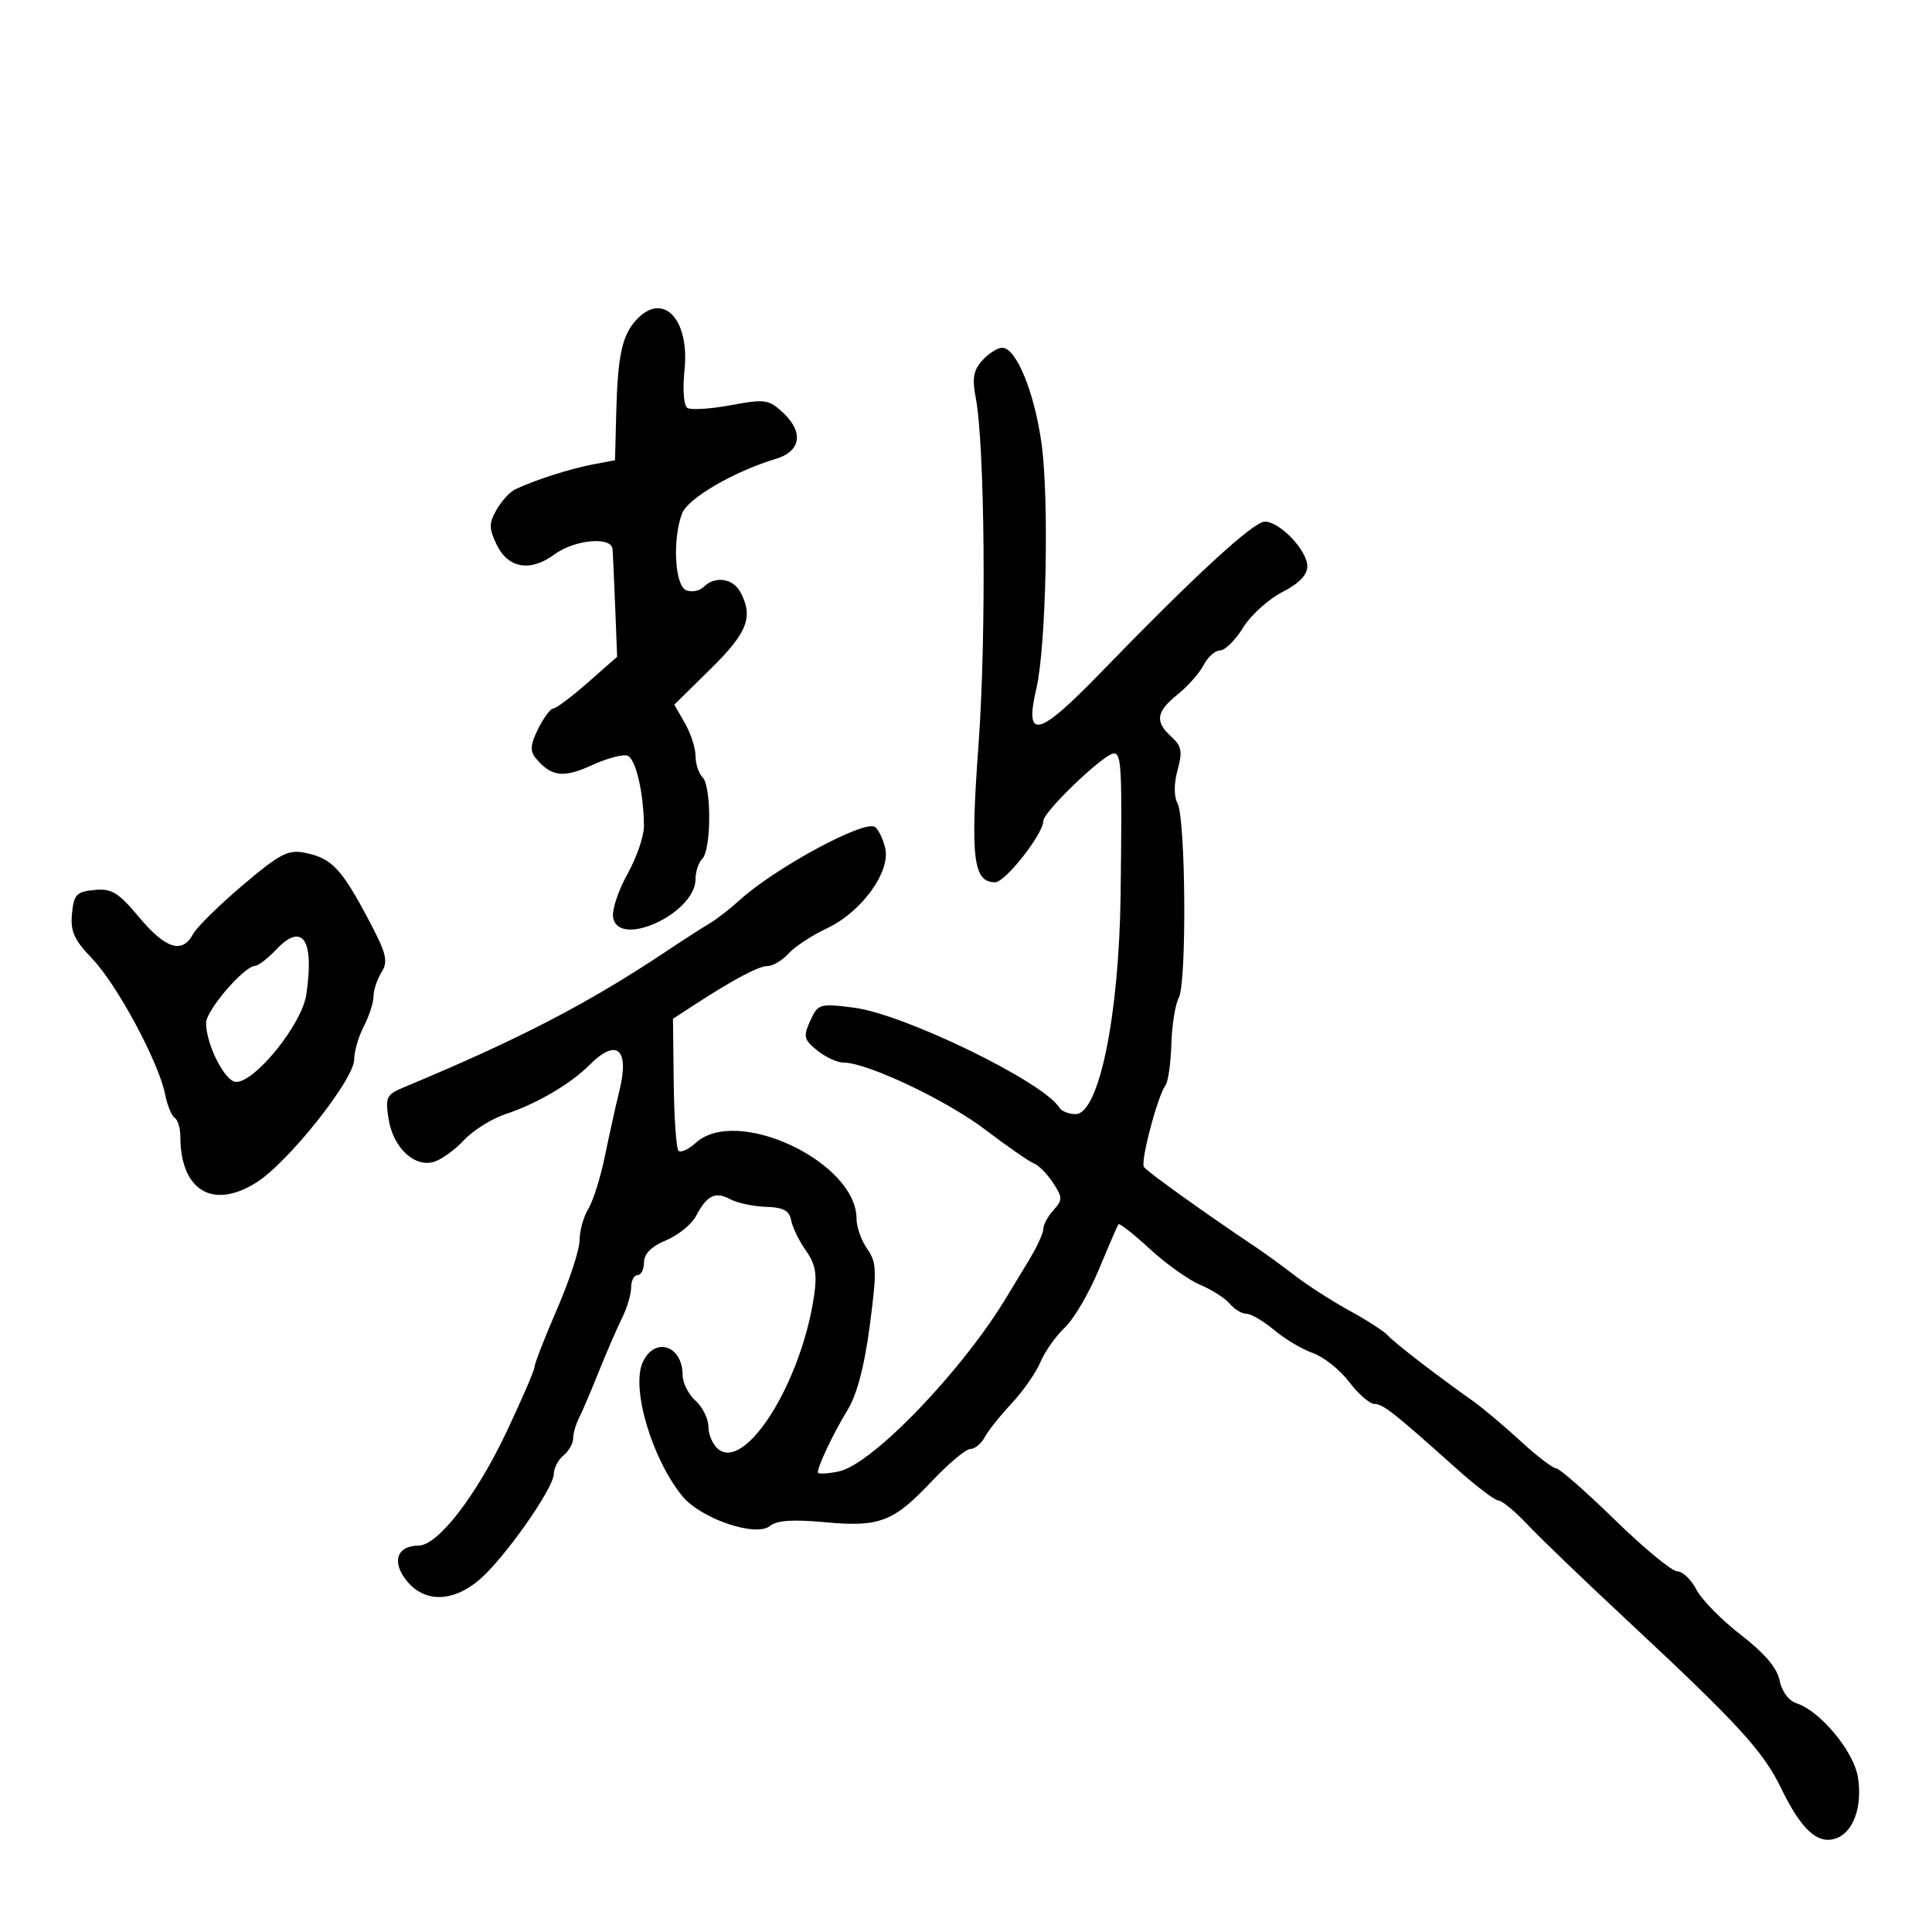 <svg xmlns="http://www.w3.org/2000/svg" width="300" height="300" viewBox="0 0 300 300" version="1.1">
  <defs/>
  <path d="M152.54,55.955 C153.514,54.88 154.906,54 155.635,54 C157.809,54 160.66,60.997 161.747,69 C162.927,77.693 162.435,100.479 160.929,106.898 C159.026,115.007 161.196,114.484 170.867,104.5 C185.471,89.424 194.623,81 196.4,81 C198.739,81 203,85.477 203,87.934 C203,89.281 201.695,90.625 199.101,91.949 C196.956,93.043 194.219,95.527 193.019,97.469 C191.819,99.411 190.214,101 189.454,101 C188.693,101 187.549,102.013 186.911,103.25 C186.273,104.487 184.458,106.545 182.876,107.822 C179.512,110.539 179.289,112.046 181.901,114.411 C183.485,115.844 183.645,116.702 182.858,119.551 C182.275,121.664 182.269,123.645 182.843,124.735 C184.118,127.155 184.289,152.591 183.047,154.912 C182.495,155.943 181.973,159.196 181.885,162.143 C181.798,165.089 181.394,167.95 180.987,168.5 C179.76,170.159 177.073,180.309 177.624,181.201 C178.054,181.896 187.005,188.307 195.382,193.919 C196.547,194.7 199.137,196.593 201.139,198.127 C203.14,199.661 206.965,202.11 209.639,203.57 C212.312,205.03 214.95,206.736 215.5,207.362 C216.477,208.474 223.004,213.505 228.65,217.5 C230.205,218.6 233.554,221.412 236.092,223.75 C238.631,226.088 241.124,228 241.633,228 C242.142,228 246.247,231.6 250.755,236 C255.262,240.4 259.625,244 260.45,244 C261.274,244 262.607,245.274 263.412,246.831 C264.217,248.387 267.325,251.551 270.319,253.86 C274,256.7 275.949,258.995 276.34,260.949 C276.684,262.67 277.754,264.104 278.984,264.495 C282.588,265.639 287.806,271.891 288.478,275.871 C289.263,280.513 287.774,284.62 284.986,285.505 C282.173,286.397 279.652,284.039 276.53,277.594 C273.777,271.908 269.741,267.518 252.546,251.5 C246.051,245.45 239.147,238.813 237.205,236.75 C235.262,234.688 233.227,233 232.683,233 C232.138,233 229.175,230.745 226.097,227.988 C216.405,219.31 214.741,218 213.404,218 C212.688,218 210.927,216.46 209.491,214.577 C208.055,212.694 205.523,210.681 203.865,210.103 C202.207,209.525 199.5,207.915 197.848,206.526 C196.197,205.137 194.261,204 193.546,204 C192.83,204 191.663,203.299 190.952,202.442 C190.241,201.585 188.188,200.27 186.39,199.518 C184.592,198.767 181.059,196.252 178.54,193.93 C176.02,191.608 173.83,189.886 173.672,190.104 C173.514,190.322 172.144,193.486 170.628,197.136 C169.112,200.785 166.737,204.835 165.349,206.136 C163.961,207.436 162.256,209.85 161.56,211.5 C160.864,213.15 158.856,216.034 157.097,217.909 C155.339,219.785 153.456,222.147 152.915,223.159 C152.373,224.172 151.363,225 150.672,225 C149.98,225 147.27,227.271 144.651,230.046 C138.696,236.356 136.57,237.16 127.956,236.359 C123.134,235.911 120.6,236.087 119.571,236.941 C117.396,238.747 108.793,235.816 105.936,232.297 C101.206,226.469 97.976,215.543 99.8,211.54 C101.645,207.491 106,208.9 106,213.545 C106,214.725 106.9,216.505 108,217.5 C109.1,218.495 110,220.31 110,221.533 C110,222.755 110.673,224.313 111.495,224.996 C115.756,228.532 124.44,214.672 126.413,201.185 C126.904,197.833 126.619,196.272 125.139,194.185 C124.091,192.708 123.063,190.6 122.854,189.5 C122.564,187.975 121.636,187.476 118.948,187.398 C117.009,187.342 114.516,186.811 113.407,186.218 C111.064,184.964 109.777,185.595 108.069,188.835 C107.393,190.119 105.3,191.812 103.42,192.598 C101.154,193.545 100,194.697 100,196.013 C100,197.106 99.55,198 99,198 C98.45,198 98,198.864 98,199.919 C98,200.974 97.366,203.112 96.591,204.669 C95.815,206.226 94.189,209.975 92.977,213 C91.764,216.025 90.373,219.281 89.886,220.236 C89.399,221.191 89,222.599 89,223.364 C89,224.129 88.325,225.315 87.5,226 C86.675,226.685 85.997,227.977 85.994,228.872 C85.986,231.117 78.188,242.172 74.356,245.373 C70.179,248.862 65.819,248.857 63.067,245.359 C60.787,242.46 61.677,240 65.006,240 C67.966,240 73.935,232.3 78.584,222.484 C81.013,217.356 83,212.753 83,212.256 C83,211.759 84.575,207.718 86.5,203.276 C88.425,198.834 90,194.013 90,192.564 C90,191.115 90.609,188.933 91.353,187.715 C92.097,186.497 93.259,182.8 93.934,179.5 C94.61,176.2 95.624,171.623 96.189,169.329 C97.776,162.88 95.772,161.137 91.585,165.324 C88.579,168.33 83.337,171.404 78.486,173.004 C76.369,173.703 73.48,175.512 72.068,177.023 C70.656,178.534 68.55,180.058 67.389,180.408 C64.359,181.324 61.054,178.217 60.345,173.786 C59.802,170.397 60.002,169.966 62.625,168.872 C80.83,161.283 91.354,155.815 103.89,147.435 C106.305,145.821 109.146,143.994 110.204,143.376 C111.262,142.758 113.336,141.149 114.814,139.801 C120.268,134.824 134.098,127.325 135.839,128.4 C136.356,128.72 137.076,130.166 137.439,131.614 C138.365,135.304 133.824,141.603 128.4,144.152 C126.086,145.24 123.404,147.001 122.441,148.065 C121.478,149.129 120.025,150 119.213,150 C117.793,150 113.851,152.1 107.5,156.24 L104.5,158.196 L104.614,168.129 C104.677,173.592 105.011,178.345 105.358,178.691 C105.704,179.038 106.92,178.477 108.06,177.446 C114.439,171.672 133,180.447 133,189.237 C133,190.512 133.745,192.618 134.655,193.917 C136.136,196.032 136.178,197.279 135.063,205.805 C134.238,212.108 133.075,216.543 131.623,218.915 C129.442,222.479 127,227.609 127,228.627 C127,228.919 128.463,228.855 130.25,228.483 C135.482,227.396 149.653,212.614 156.47,201.134 C157.004,200.235 158.466,197.822 159.72,195.771 C160.974,193.721 162,191.506 162,190.85 C162,190.194 162.71,188.873 163.578,187.913 C165.017,186.323 165.012,185.948 163.518,183.669 C162.617,182.293 161.28,180.938 160.546,180.656 C159.812,180.374 156.416,178.018 152.999,175.42 C146.982,170.843 134.649,165 131.007,165 C130.025,165 128.175,164.153 126.897,163.117 C124.813,161.43 124.701,160.952 125.815,158.506 C127.014,155.875 127.257,155.802 132.55,156.463 C140.327,157.435 162.012,167.974 164.493,171.988 C164.837,172.545 165.97,173 167.012,173 C170.643,173 173.773,157.747 174.008,138.911 C174.255,119.12 174.153,117 172.957,117 C171.452,117 162,126.046 162,127.487 C162,129.487 156.1,137 154.529,137 C151.108,137 150.656,133.243 151.949,115.54 C153.176,98.741 152.93,69.105 151.503,61.705 C150.933,58.754 151.164,57.476 152.54,55.955 Z M98.733,49.75 C102.886,45.142 107.117,49.462 106.291,57.467 C105.974,60.539 106.169,62.986 106.758,63.351 C107.314,63.694 110.345,63.499 113.494,62.916 C118.84,61.928 119.381,62.009 121.652,64.142 C124.824,67.123 124.343,70.091 120.5,71.243 C113.991,73.194 106.809,77.372 105.913,79.728 C104.385,83.747 104.781,90.979 106.567,91.664 C107.429,91.995 108.644,91.756 109.267,91.133 C111.009,89.391 113.815,89.786 114.965,91.934 C117.023,95.78 116.076,98.228 110.352,103.861 L104.704,109.42 L106.352,112.291 C107.258,113.87 108,116.161 108,117.381 C108,118.601 108.494,120.094 109.097,120.697 C110.49,122.09 110.459,131.941 109.056,133.344 C108.475,133.925 108,135.351 108,136.513 C108,141.849 95.912,147.388 95.197,142.38 C95.031,141.213 96.044,138.202 97.447,135.687 C98.851,133.173 99.995,129.852 99.989,128.308 C99.969,123.188 98.728,117.833 97.448,117.342 C96.753,117.075 94.239,117.749 91.861,118.84 C87.466,120.854 85.579,120.608 83.17,117.704 C82.271,116.621 82.364,115.578 83.575,113.15 C84.439,111.417 85.5,110 85.932,110 C86.365,110 88.769,108.195 91.274,105.99 L95.83,101.98 L95.526,94.24 C95.359,89.983 95.172,85.938 95.111,85.25 C94.934,83.261 89.198,83.794 86.096,86.087 C82.349,88.857 78.885,88.267 77.112,84.557 C75.908,82.036 75.906,81.262 77.103,79.156 C77.871,77.804 79.175,76.376 80,75.982 C82.948,74.576 88.558,72.773 92,72.126 L95.5,71.468 L95.692,64.031 C95.919,55.273 96.588,52.13 98.733,49.75 Z M37.668,137.468 C43.449,132.564 44.73,131.896 47.35,132.42 C51.45,133.24 52.971,134.813 57.027,142.424 C60.013,148.029 60.325,149.224 59.25,150.957 C58.563,152.066 57.997,153.766 57.994,154.736 C57.99,155.706 57.315,157.789 56.494,159.364 C55.672,160.94 55,163.256 55,164.512 C55,167.607 44.761,180.495 39.828,183.609 C33.017,187.908 28,184.855 28,176.41 C28,175.149 27.608,173.876 27.129,173.58 C26.65,173.284 25.974,171.62 25.626,169.882 C24.629,164.896 18.152,152.852 14.334,148.883 C11.514,145.952 10.915,144.623 11.177,141.883 C11.462,138.902 11.874,138.464 14.653,138.194 C17.34,137.933 18.37,138.561 21.615,142.444 C25.707,147.339 28.312,148.155 29.968,145.06 C30.539,143.993 34.004,140.577 37.668,137.468 Z M42.89,147.446 C41.576,148.832 40.095,149.973 39.601,149.983 C37.913,150.015 32,156.896 32,158.828 C32,162.214 34.948,168 36.672,168 C39.665,168 46.872,159.038 47.558,154.464 C48.841,145.903 46.992,143.123 42.89,147.446 Z"/>
</svg>

